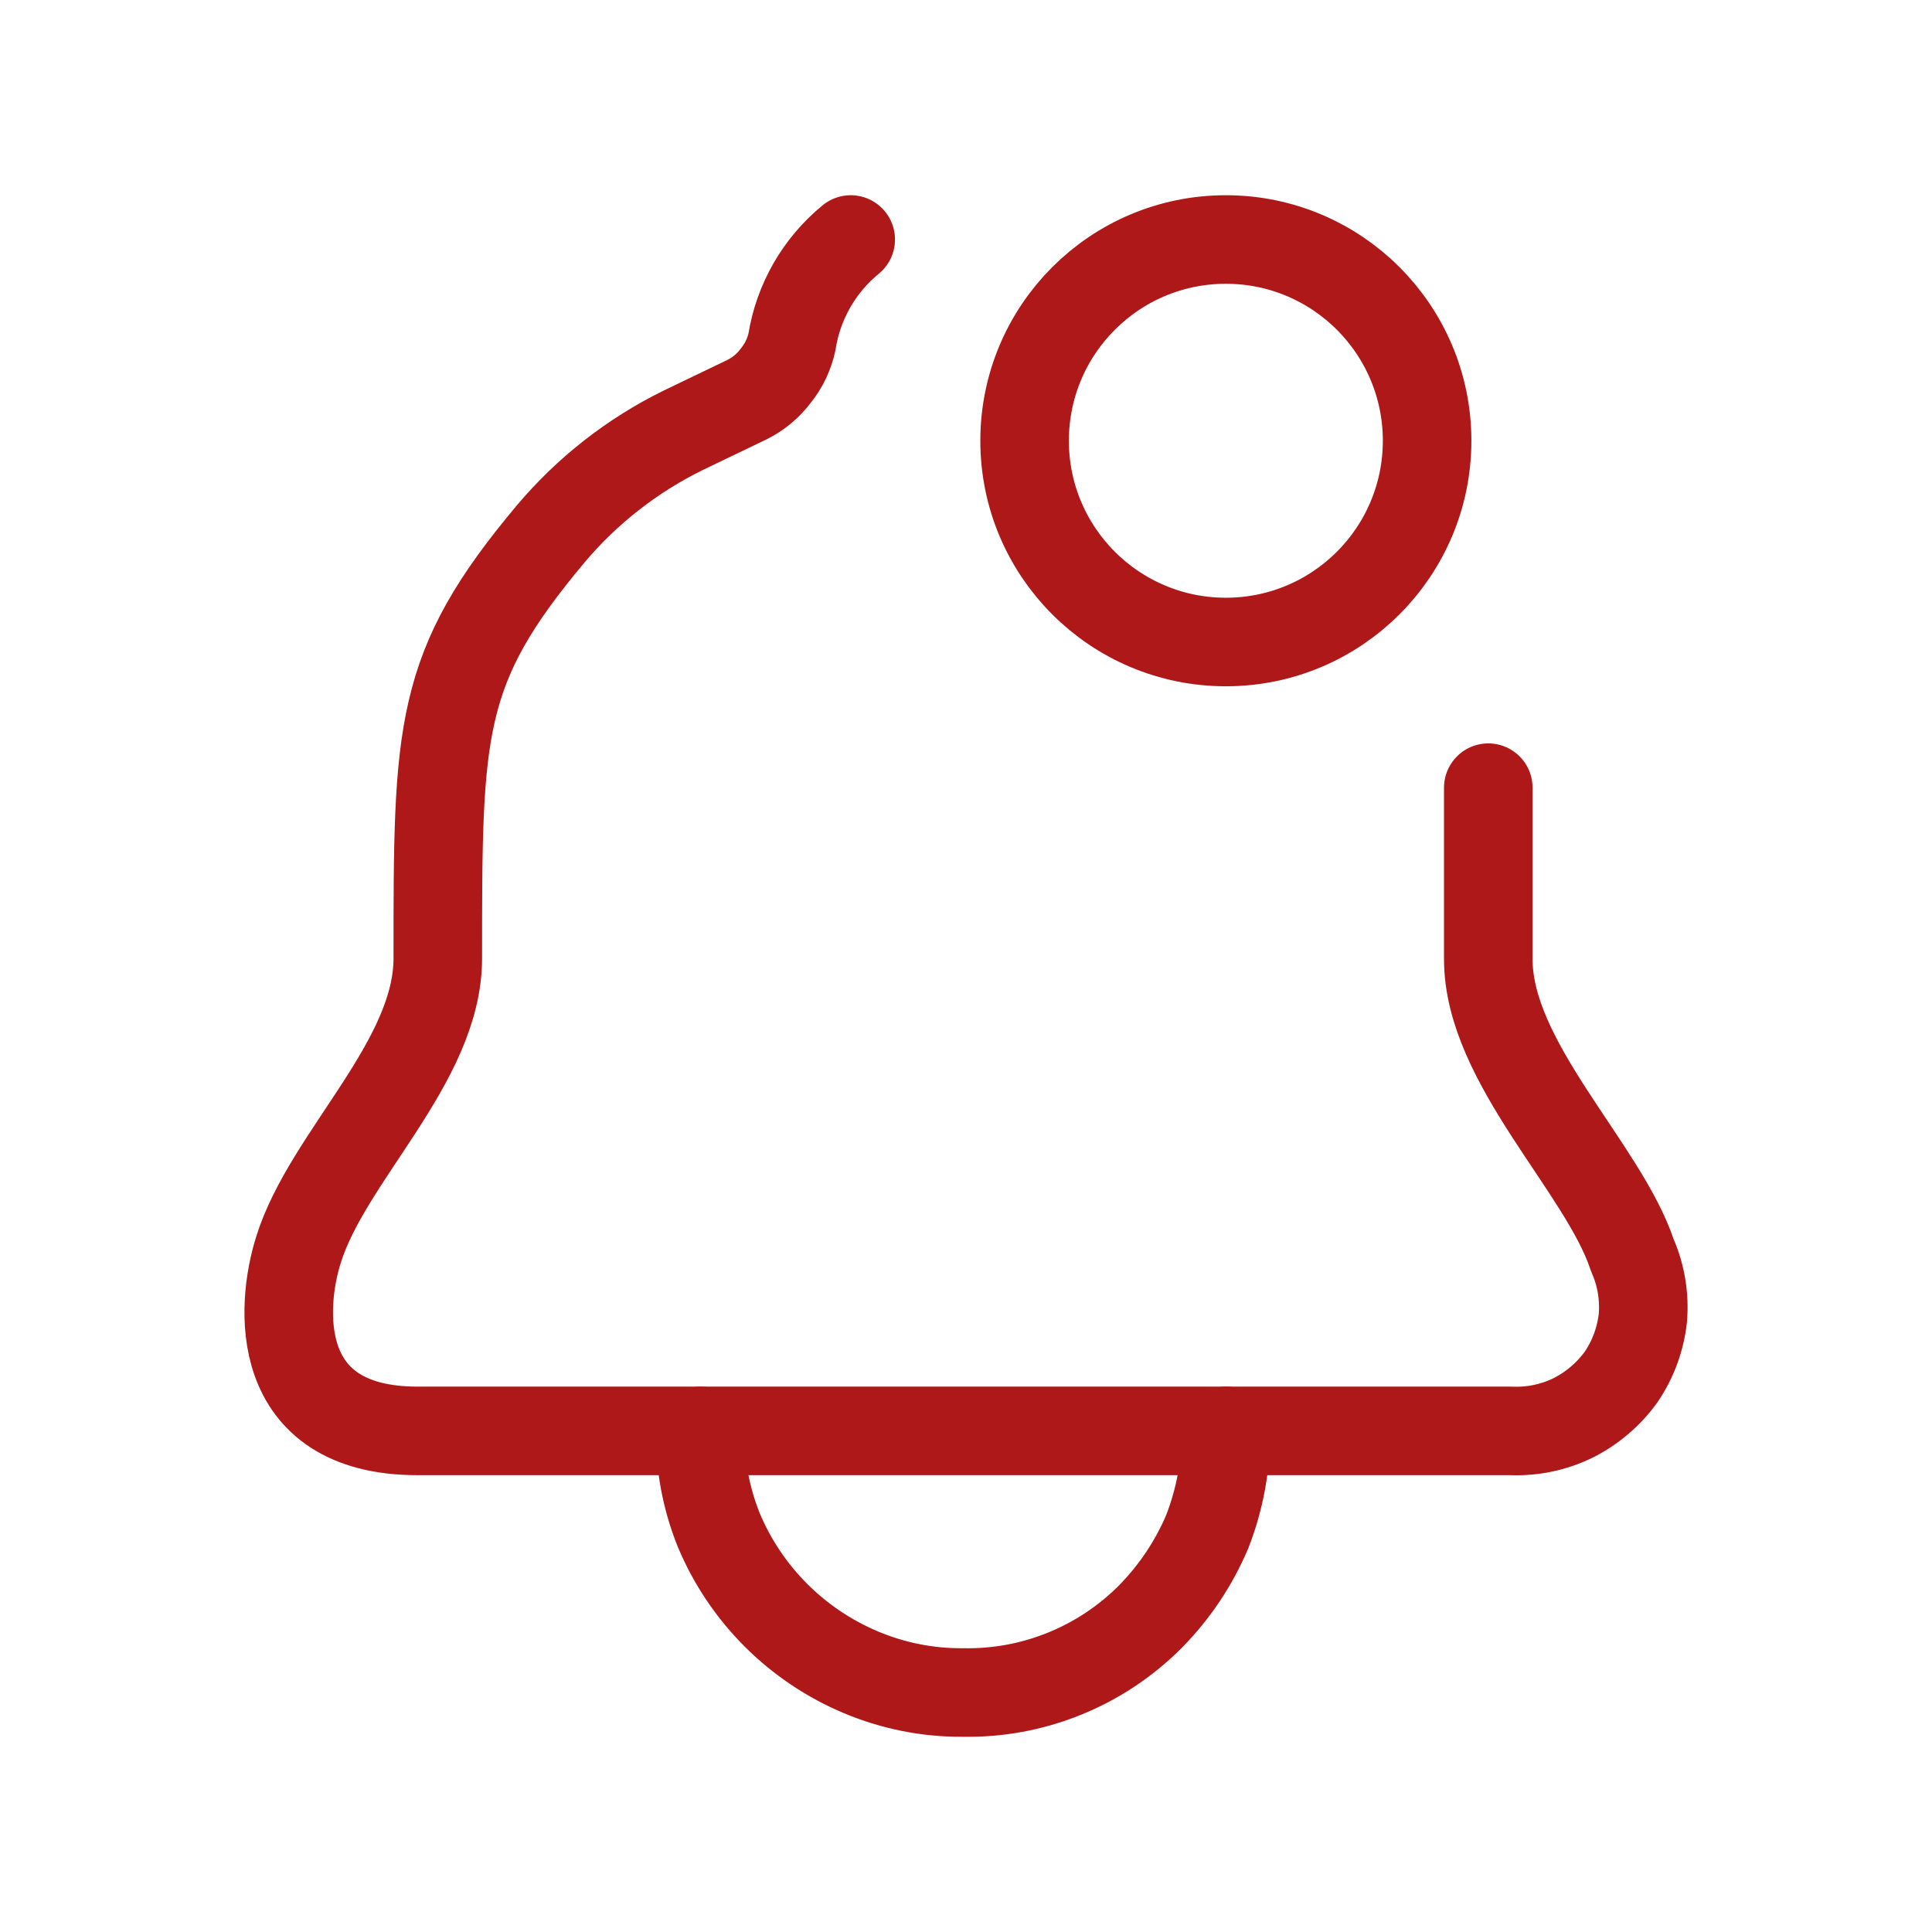 <svg width="30" height="30" viewBox="0 0 30 30" fill="none" xmlns="http://www.w3.org/2000/svg">
<path d="M13.21 3.719C12.722 4.118 12.397 4.683 12.298 5.306C12.257 5.498 12.171 5.678 12.048 5.831C11.929 5.99 11.775 6.119 11.598 6.206L10.61 6.681C9.818 7.07 9.116 7.619 8.548 8.294C6.798 10.381 6.798 11.319 6.798 14.881C6.798 16.494 5.085 17.956 4.635 19.406C4.36 20.269 4.21 22.219 6.485 22.219H23.46C23.793 22.233 24.123 22.165 24.423 22.019C24.721 21.87 24.978 21.651 25.173 21.381C25.358 21.109 25.473 20.795 25.51 20.469C25.538 20.135 25.483 19.8 25.348 19.494C24.898 18.131 23.11 16.506 23.11 14.894V12.231" stroke="#AF1818" stroke-width="1.375" stroke-linecap="round" stroke-linejoin="round"/>
<path d="M19.035 22.219C19.039 22.753 18.941 23.282 18.747 23.781C18.538 24.275 18.237 24.724 17.86 25.106C17.479 25.488 17.024 25.79 16.524 25.991C16.023 26.194 15.487 26.292 14.947 26.281C14.407 26.285 13.871 26.178 13.372 25.969C12.373 25.55 11.578 24.756 11.16 23.756C10.964 23.268 10.866 22.745 10.872 22.219" stroke="#AF1818" stroke-width="1.375" stroke-linecap="round" stroke-linejoin="round"/>
<path d="M19.035 9.969C20.761 9.969 22.16 8.57 22.16 6.844C22.16 5.118 20.761 3.719 19.035 3.719C17.309 3.719 15.91 5.118 15.91 6.844C15.91 8.57 17.309 9.969 19.035 9.969Z" stroke="#AF1818" stroke-width="1.375"/>
</svg>
